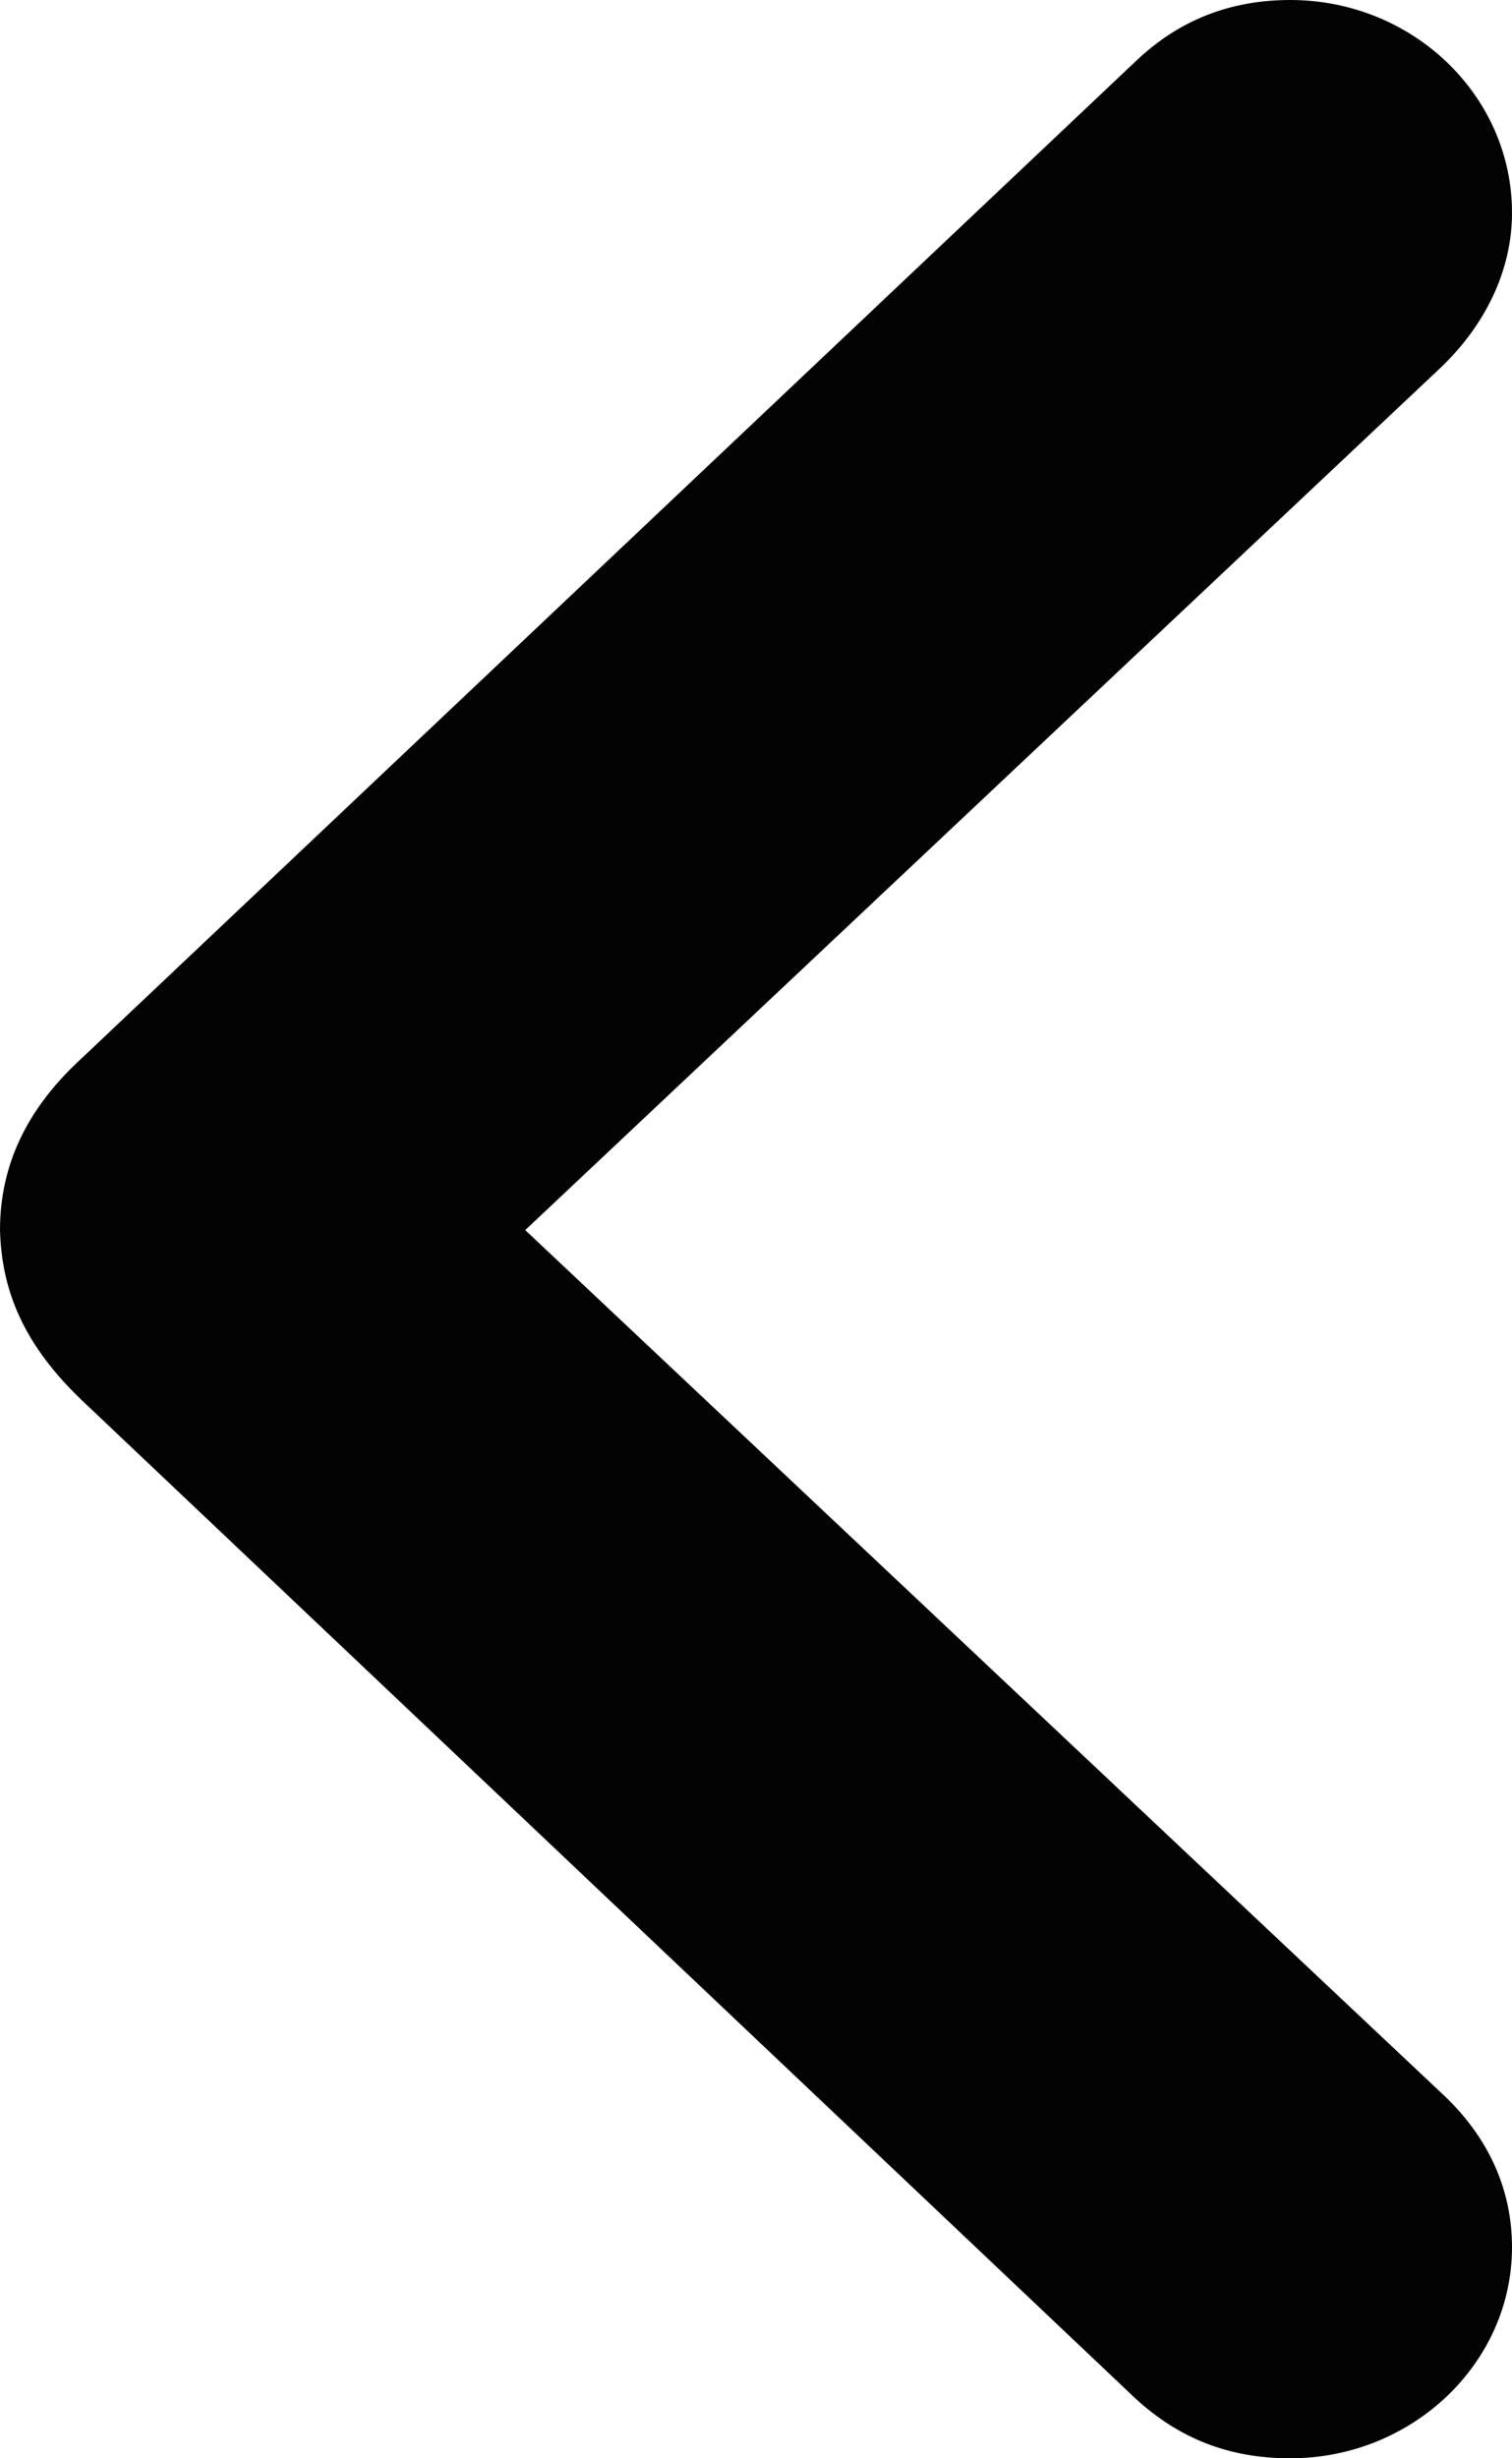 <svg width="8" height="13" viewBox="0 0 8 13" fill="none" xmlns="http://www.w3.org/2000/svg">
<path d="M6.826 13C6.498 13 6.235 12.892 6.009 12.685L0.432 7.404C0.141 7.125 0.009 6.846 0 6.505C0 6.163 0.141 5.866 0.423 5.605L6.009 0.324C6.235 0.108 6.507 0 6.826 0C7.474 0 8 0.504 8 1.125C8 1.43 7.859 1.718 7.624 1.943L2.779 6.505L7.624 11.066C7.869 11.291 8 11.57 8 11.884C8 12.496 7.474 13 6.826 13Z" fill="#030303"/>
</svg>
